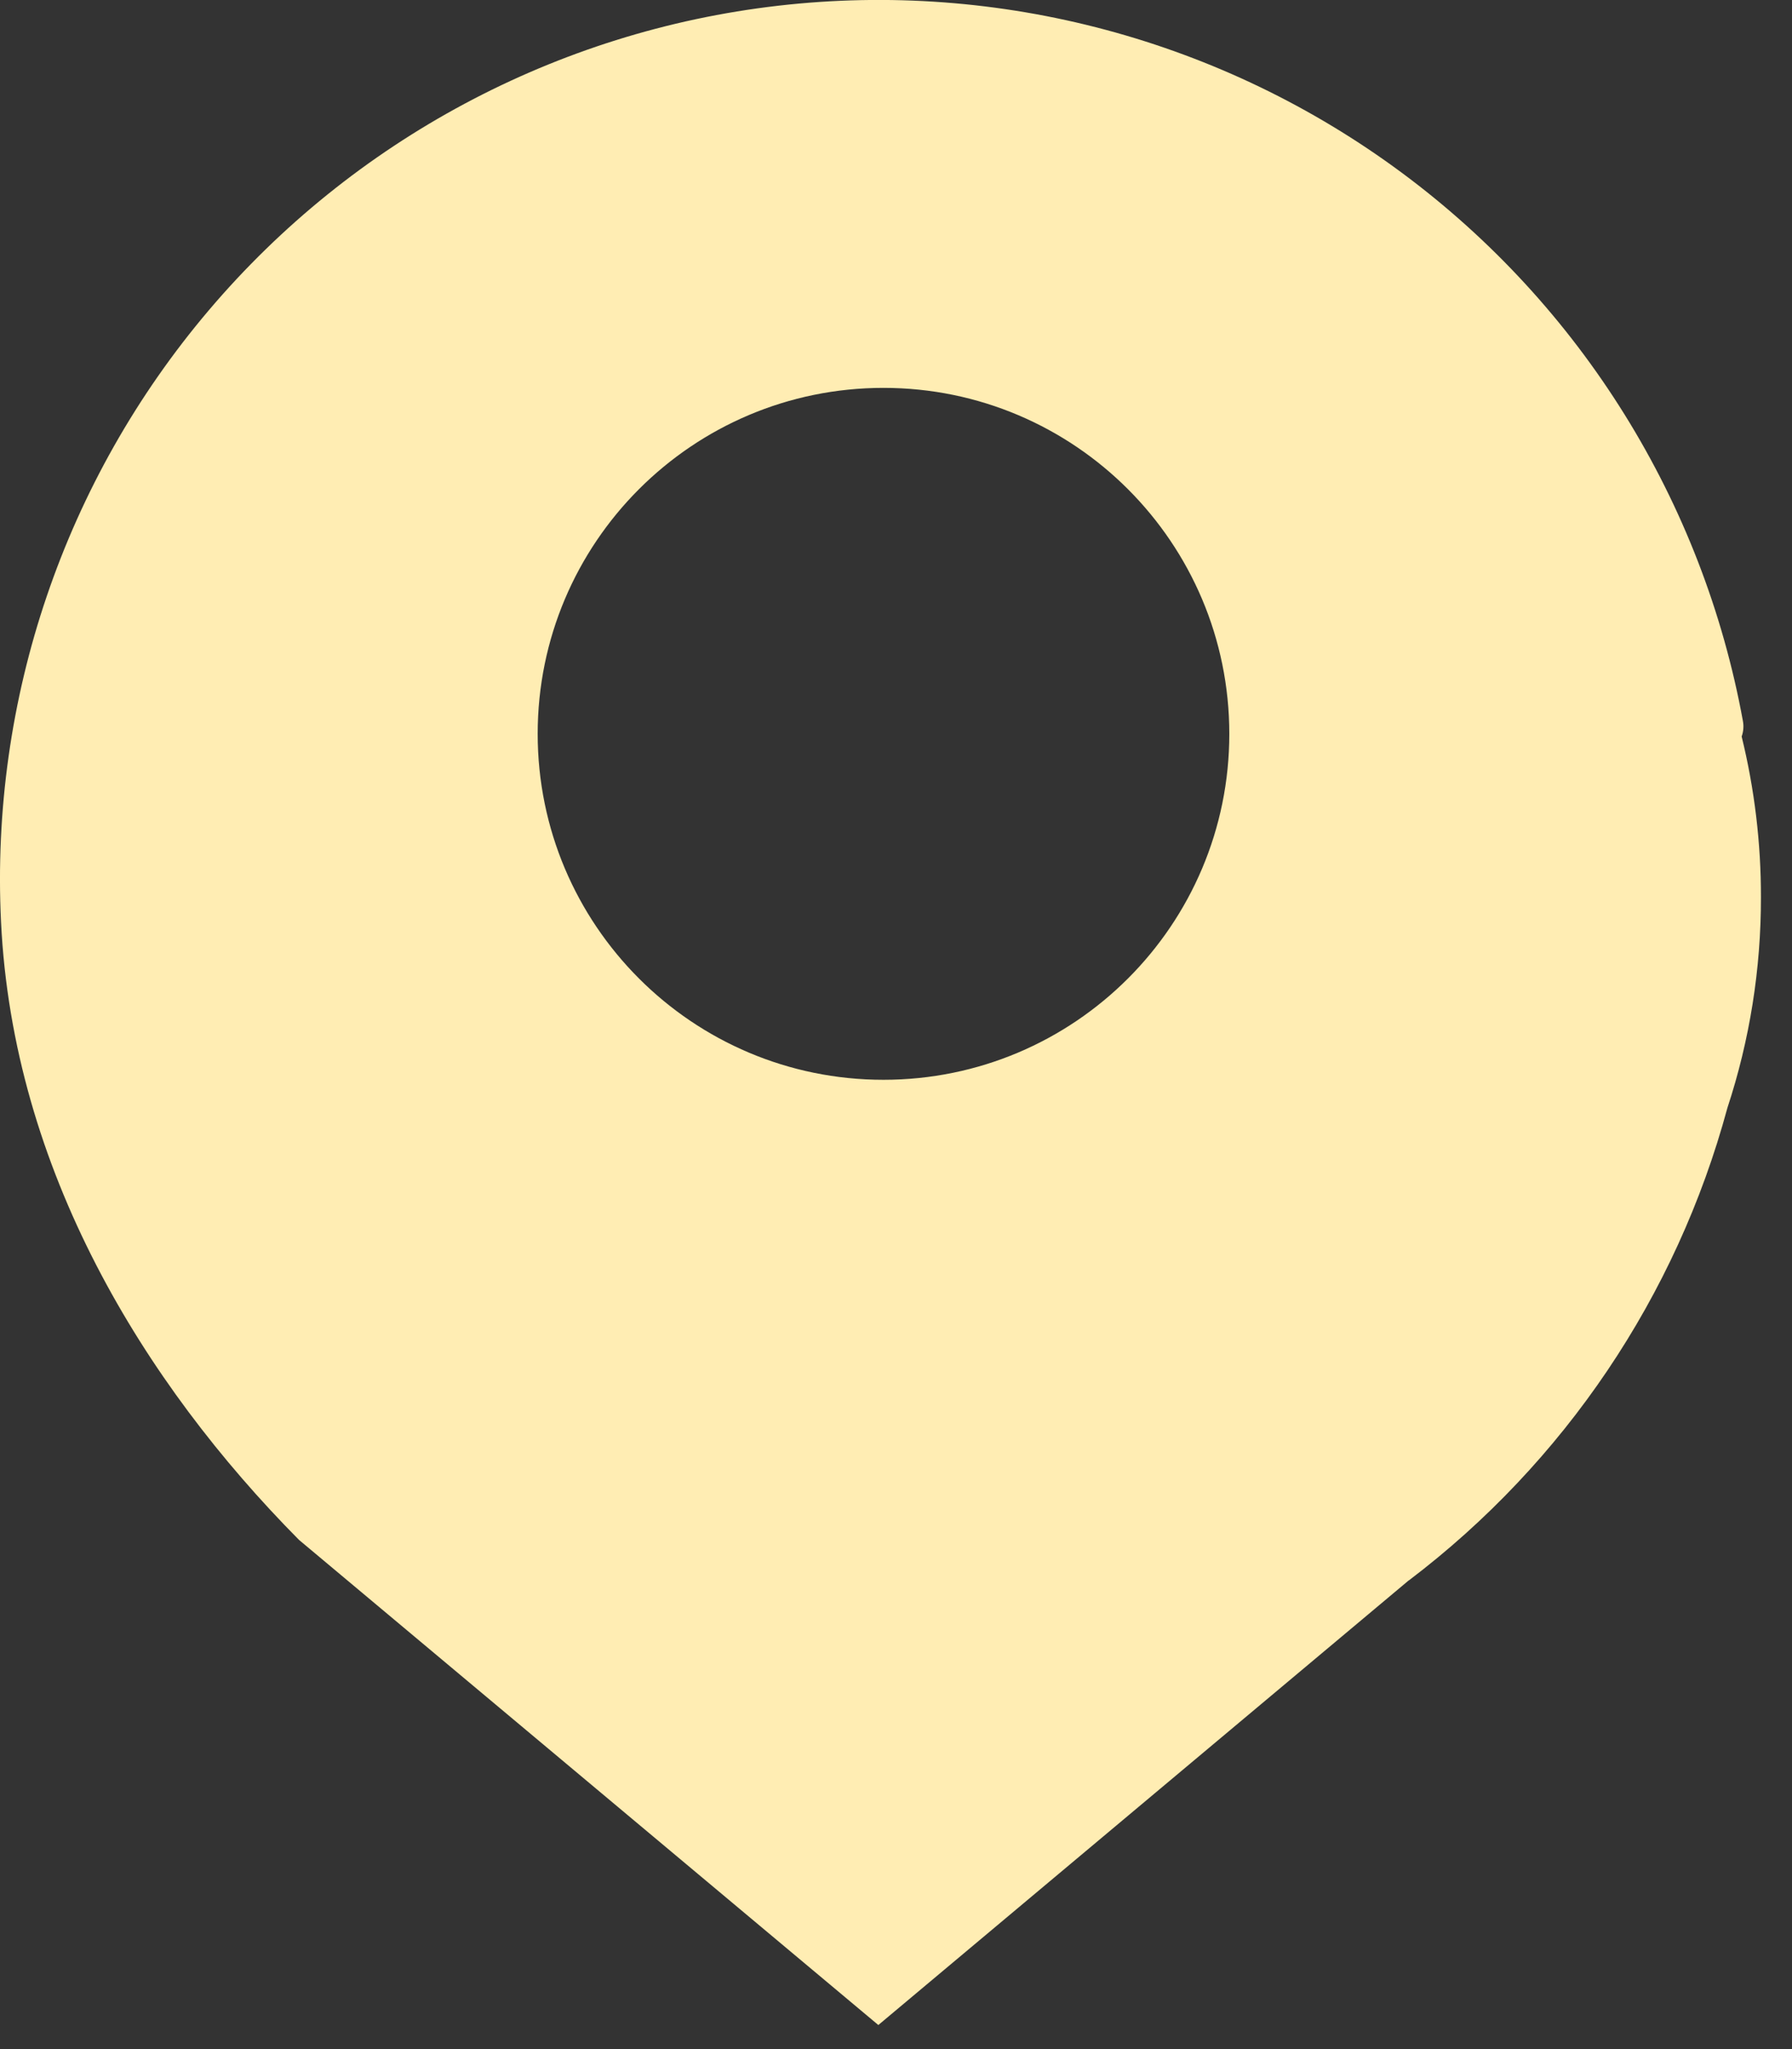 <svg width="21" height="24" viewBox="0 0 21 24" fill="none" xmlns="http://www.w3.org/2000/svg">
<rect x="0" y="0" width="21" height="24" fill="#333333" stroke="none"/>
<path d="M9.119 0.067C11.715 -0.232 14.328 0.468 16.427 2.023C18.527 3.579 19.956 5.876 20.425 8.446C20.436 8.506 20.431 8.569 20.41 8.626C20.561 9.242 20.637 9.875 20.636 10.51C20.637 11.348 20.505 12.181 20.243 12.976C19.646 15.183 18.333 17.129 16.511 18.51H16.509L10.293 23.718L3.504 18.036C1.679 16.194 0.152 13.697 0.012 10.797C-0.115 8.187 0.756 5.626 2.447 3.634C4.138 1.642 6.523 0.366 9.119 0.067ZM10.353 4.543C8.115 4.543 6.301 6.357 6.301 8.595C6.301 10.833 8.115 12.647 10.353 12.647C12.591 12.647 14.406 10.833 14.406 8.595C14.405 6.357 12.591 4.543 10.353 4.543Z" fill="#FFEDB3"/>
</svg>
